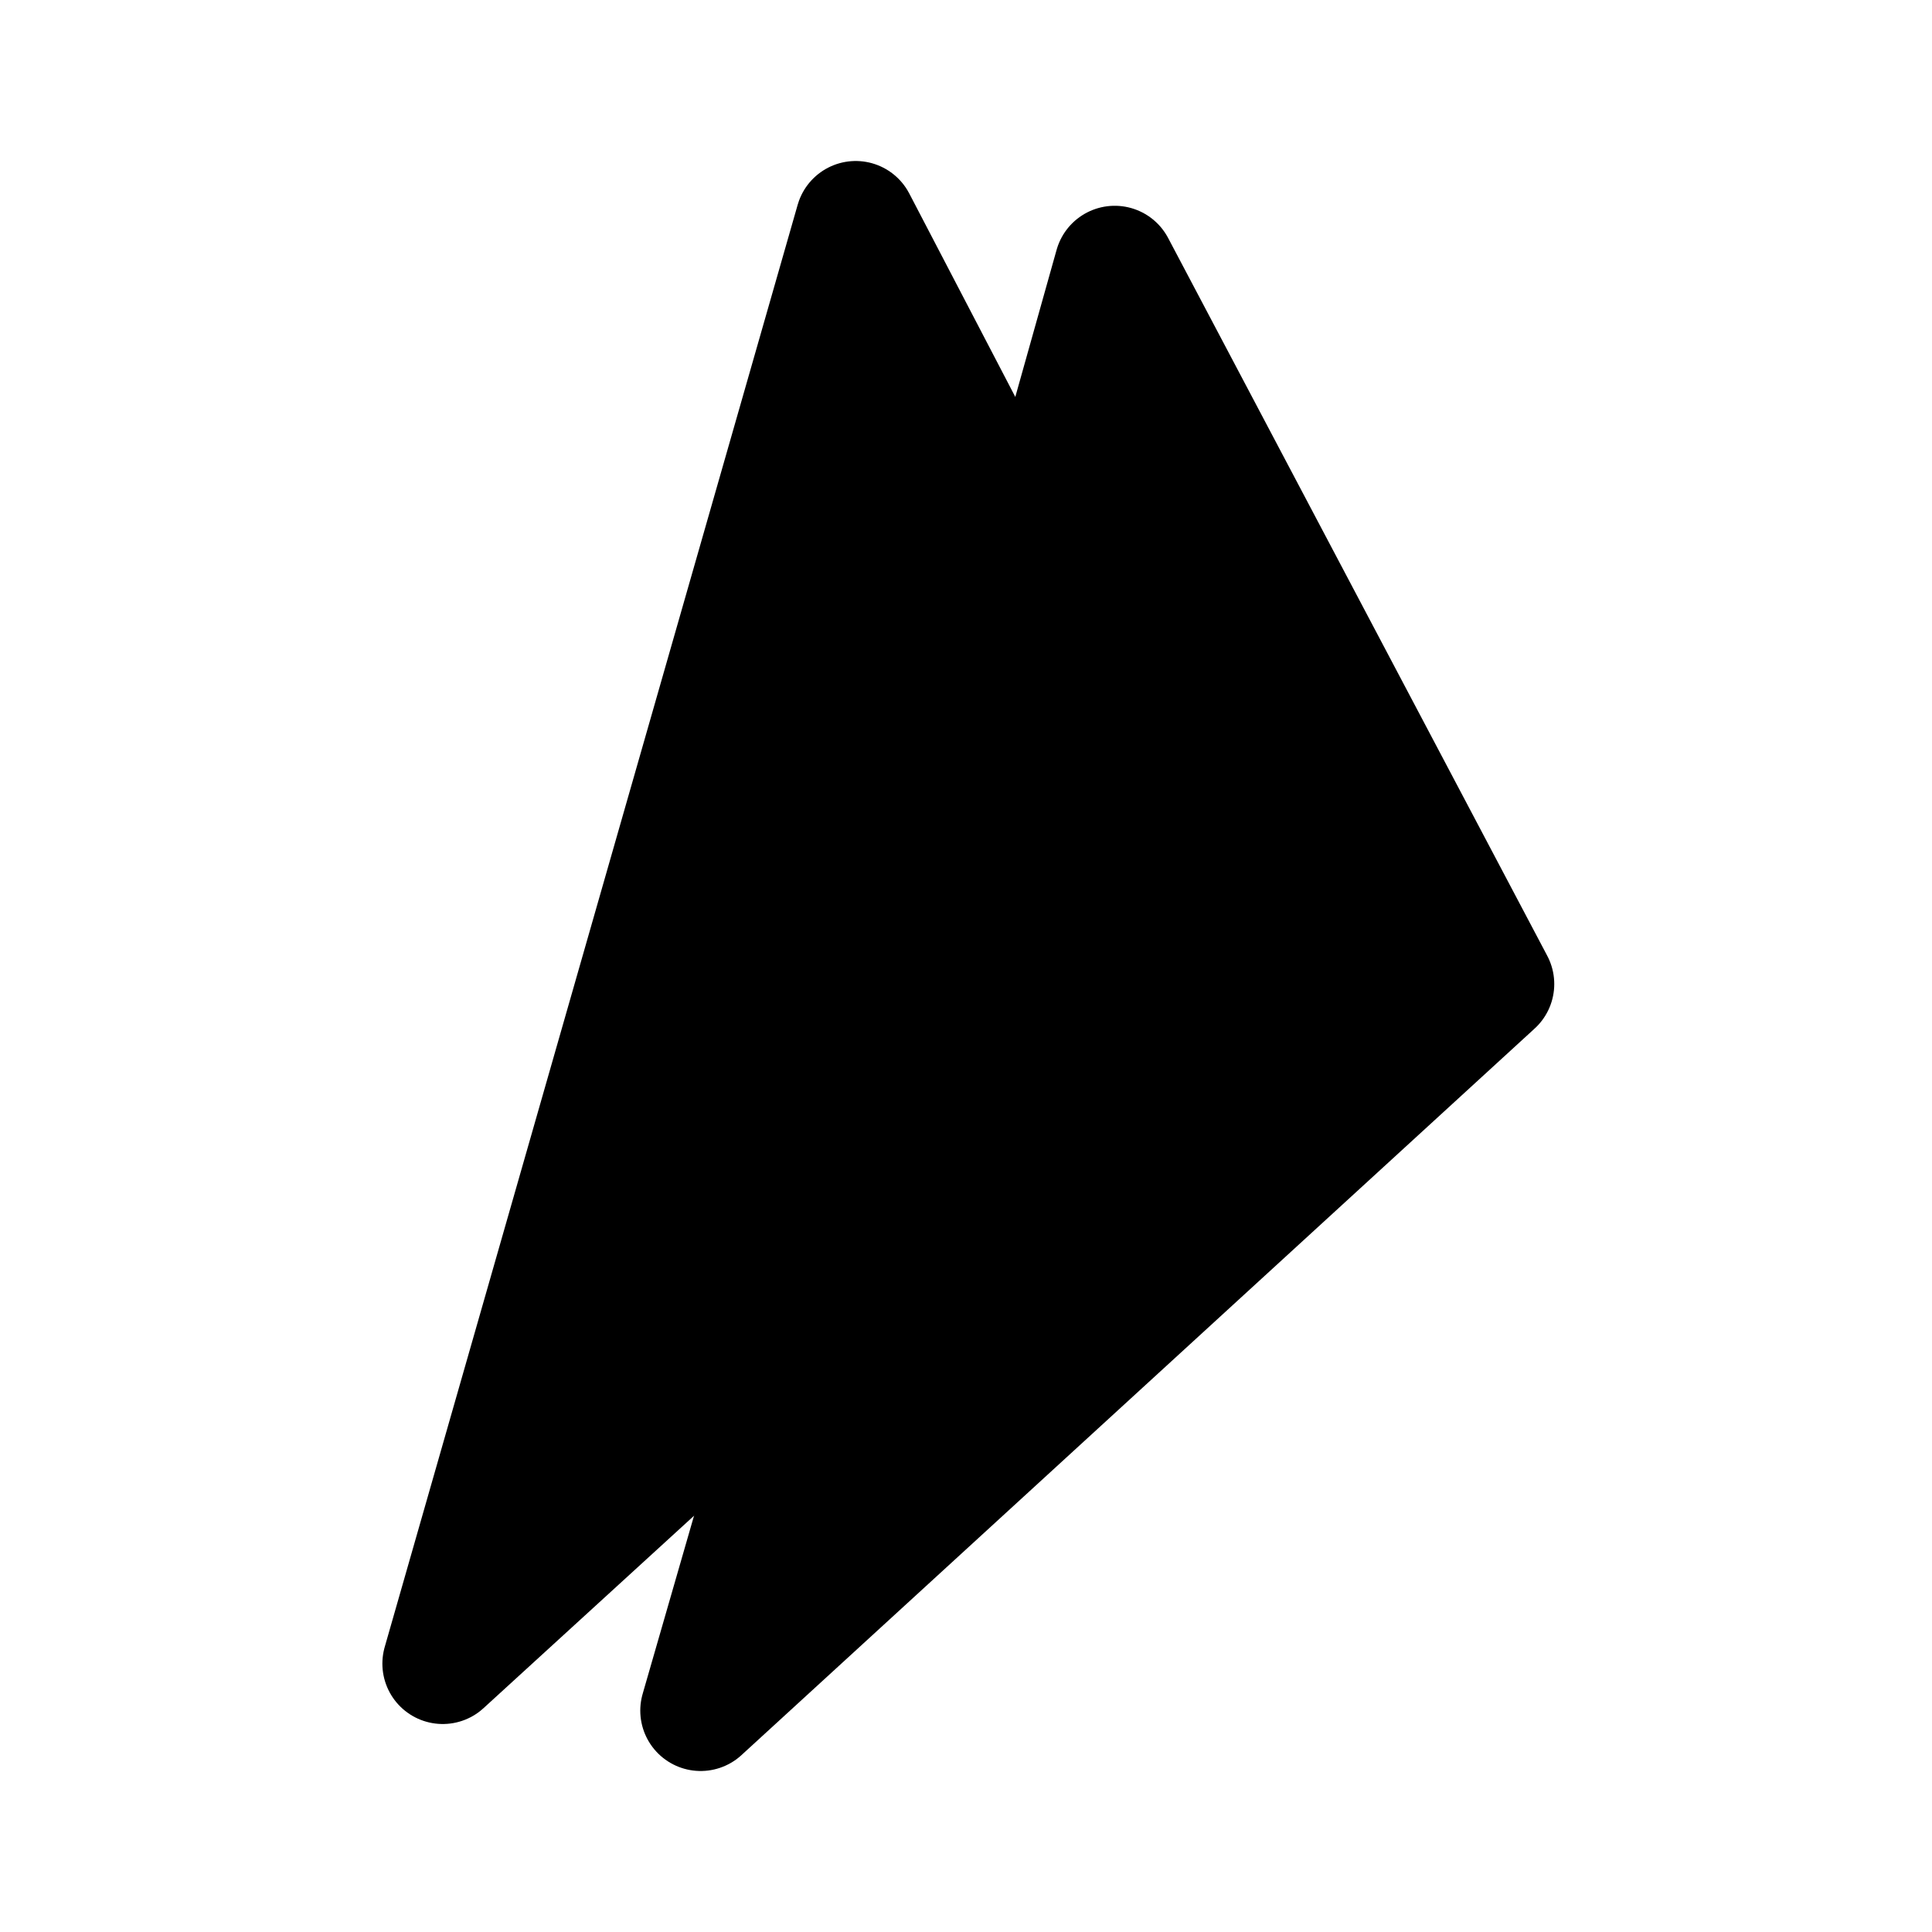 <svg id="vector" xmlns="http://www.w3.org/2000/svg" width="192" height="192" viewBox="0 0 192 192"><path fill="#00000000" d="M80.59,132L69.63,170L148.46,97.79L110.78,26.45L102.64,55.44L122.51,93.56L80.59,132Z" stroke-linejoin="round" stroke-width="12" stroke="#000000" id="path_0"/><path fill="#00000000" d="M44,165.33L85.04,22L122.4,93.67L44,165.33Z" stroke-linejoin="round" stroke-width="12" stroke="#000000" id="path_1"/></svg>
